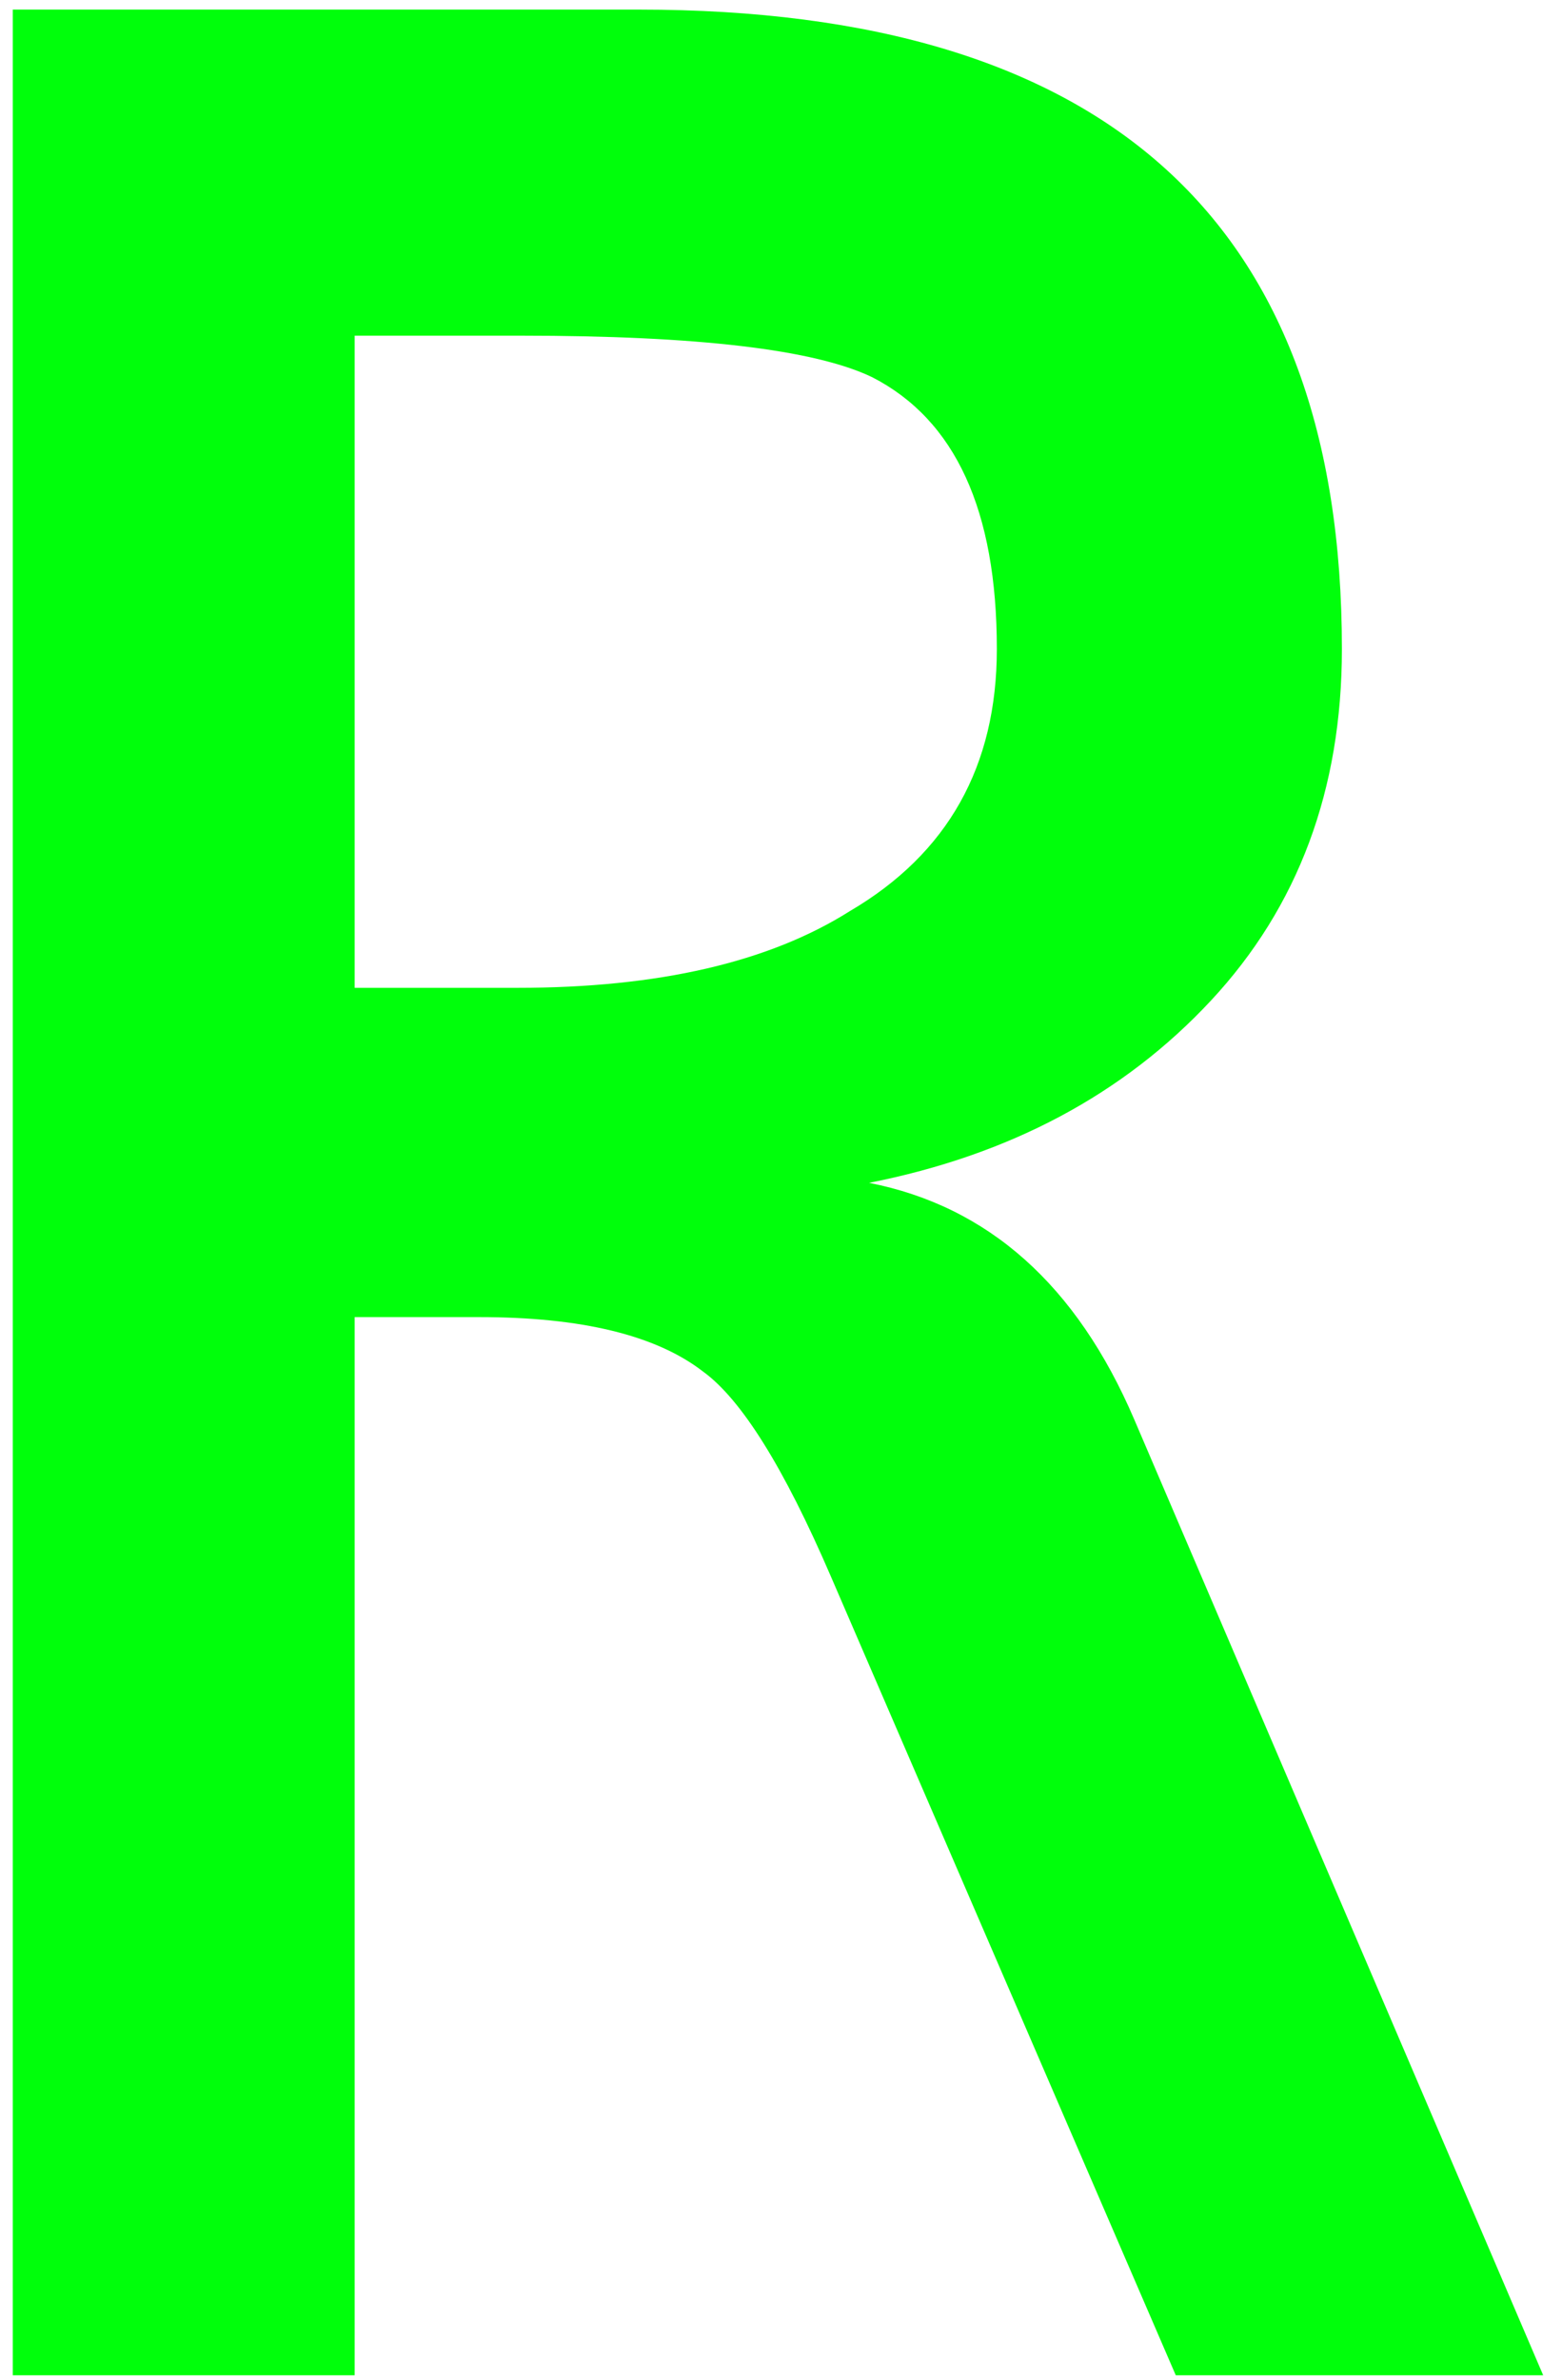<svg width="44" height="67" viewBox="0 0 44 67" fill="none" xmlns="http://www.w3.org/2000/svg">
<path d="M9.99 27.81H14.58C18.54 27.81 21.66 27.09 23.94 25.65C26.7 24.03 28.08 21.57 28.08 18.27C28.08 14.37 26.91 11.82 24.57 10.62C22.95 9.84 19.65 9.45 14.67 9.45H9.99V27.81ZM43.47 66.87H33.12L23.4 44.37C22.08 41.31 20.88 39.39 19.8 38.61C18.48 37.59 16.38 37.08 13.5 37.08H9.99V66.87H0.36V0.27H18C31.2 0.27 37.8 6.27 37.8 18.27C37.8 22.23 36.57 25.53 34.11 28.17C31.65 30.81 28.44 32.52 24.48 33.3C27.84 33.96 30.33 36.18 31.95 39.96L43.47 66.87Z" fill="#00FF0B"/>
</svg>
